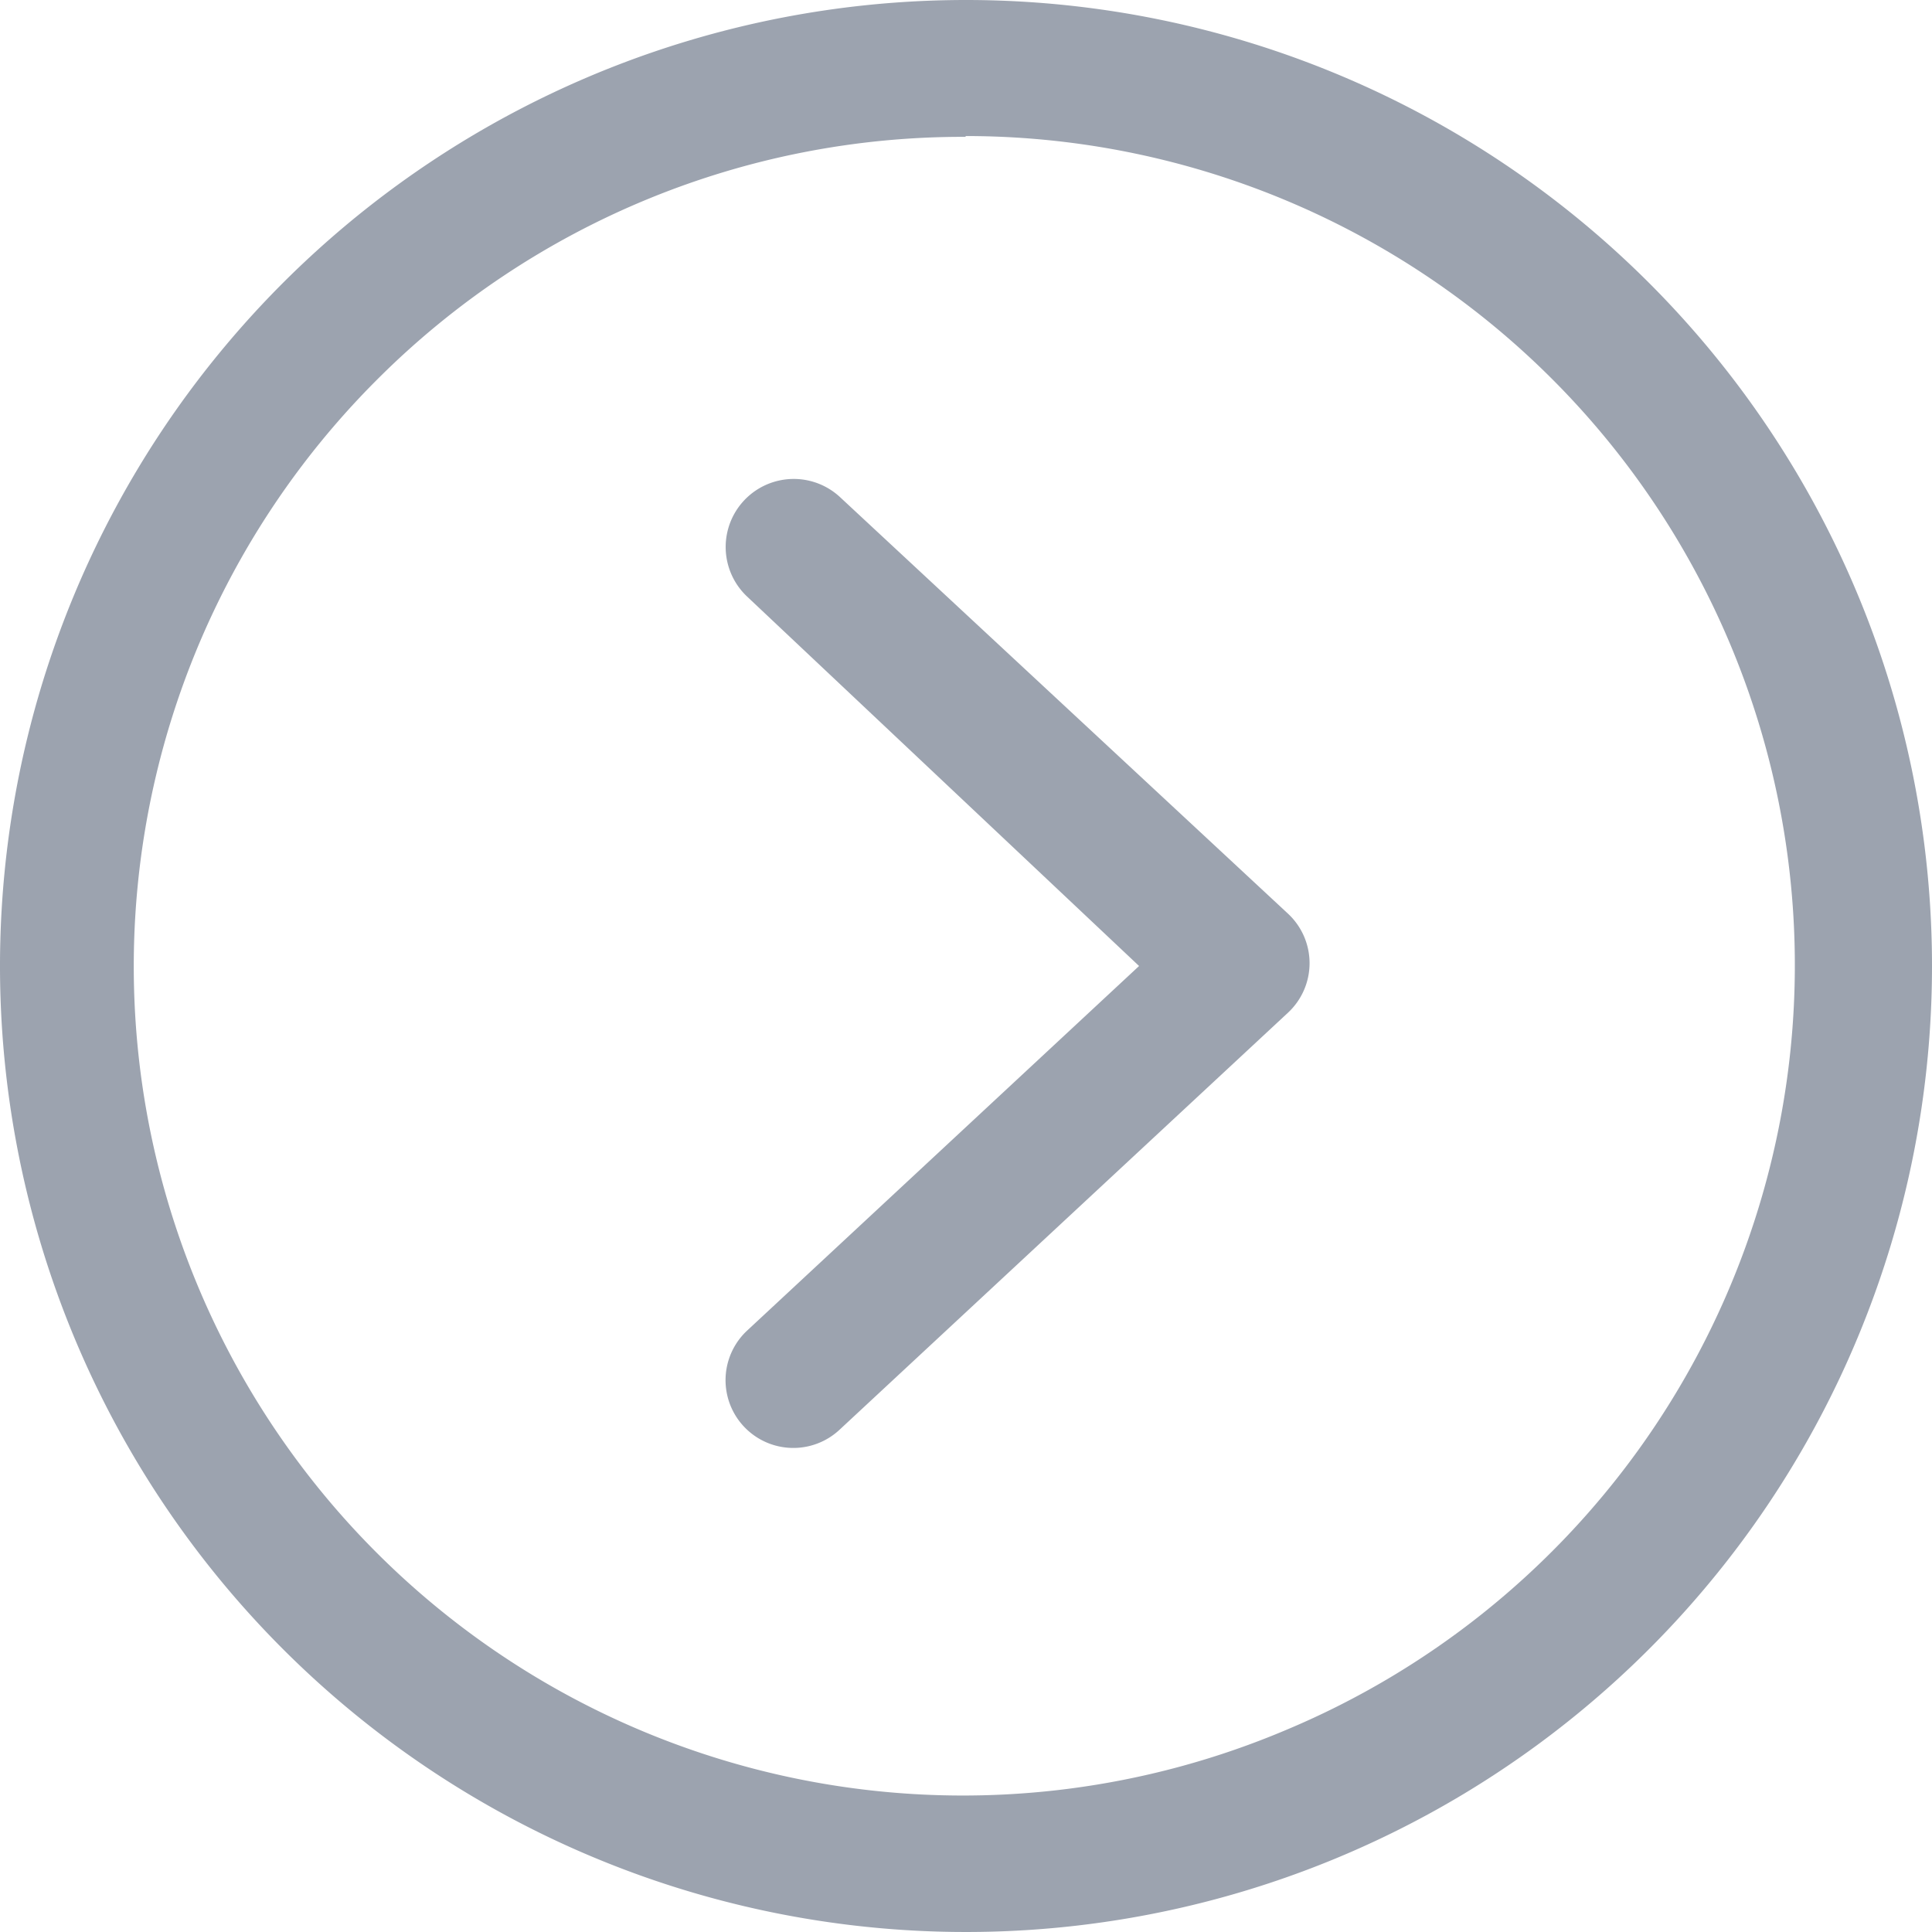 <?xml version="1.0" standalone="no"?><!DOCTYPE svg PUBLIC "-//W3C//DTD SVG 1.1//EN" "http://www.w3.org/Graphics/SVG/1.1/DTD/svg11.dtd"><svg t="1754411018221" class="icon" viewBox="0 0 1024 1024" version="1.1" xmlns="http://www.w3.org/2000/svg" p-id="26077" xmlns:xlink="http://www.w3.org/1999/xlink" width="200" height="200"><path d="M682.667 484.267l-237.227-220.587a35.84 35.84 0 1 0-49.493 52.48L603.733 512l-207.787 193.28a35.84 35.84 0 1 0 49.067 52.48L682.667 536.747a35.84 35.84 0 0 0 0-52.48zM512 0a512 512 0 1 0 512 512A512 512 0 0 0 512 0z m0 72.107a439.467 439.467 0 0 1 170.667 844.373A439.467 439.467 0 0 1 200.533 200.533a438.613 438.613 0 0 1 311.04-128z" fill="#9CA3AF" p-id="26078"></path></svg>